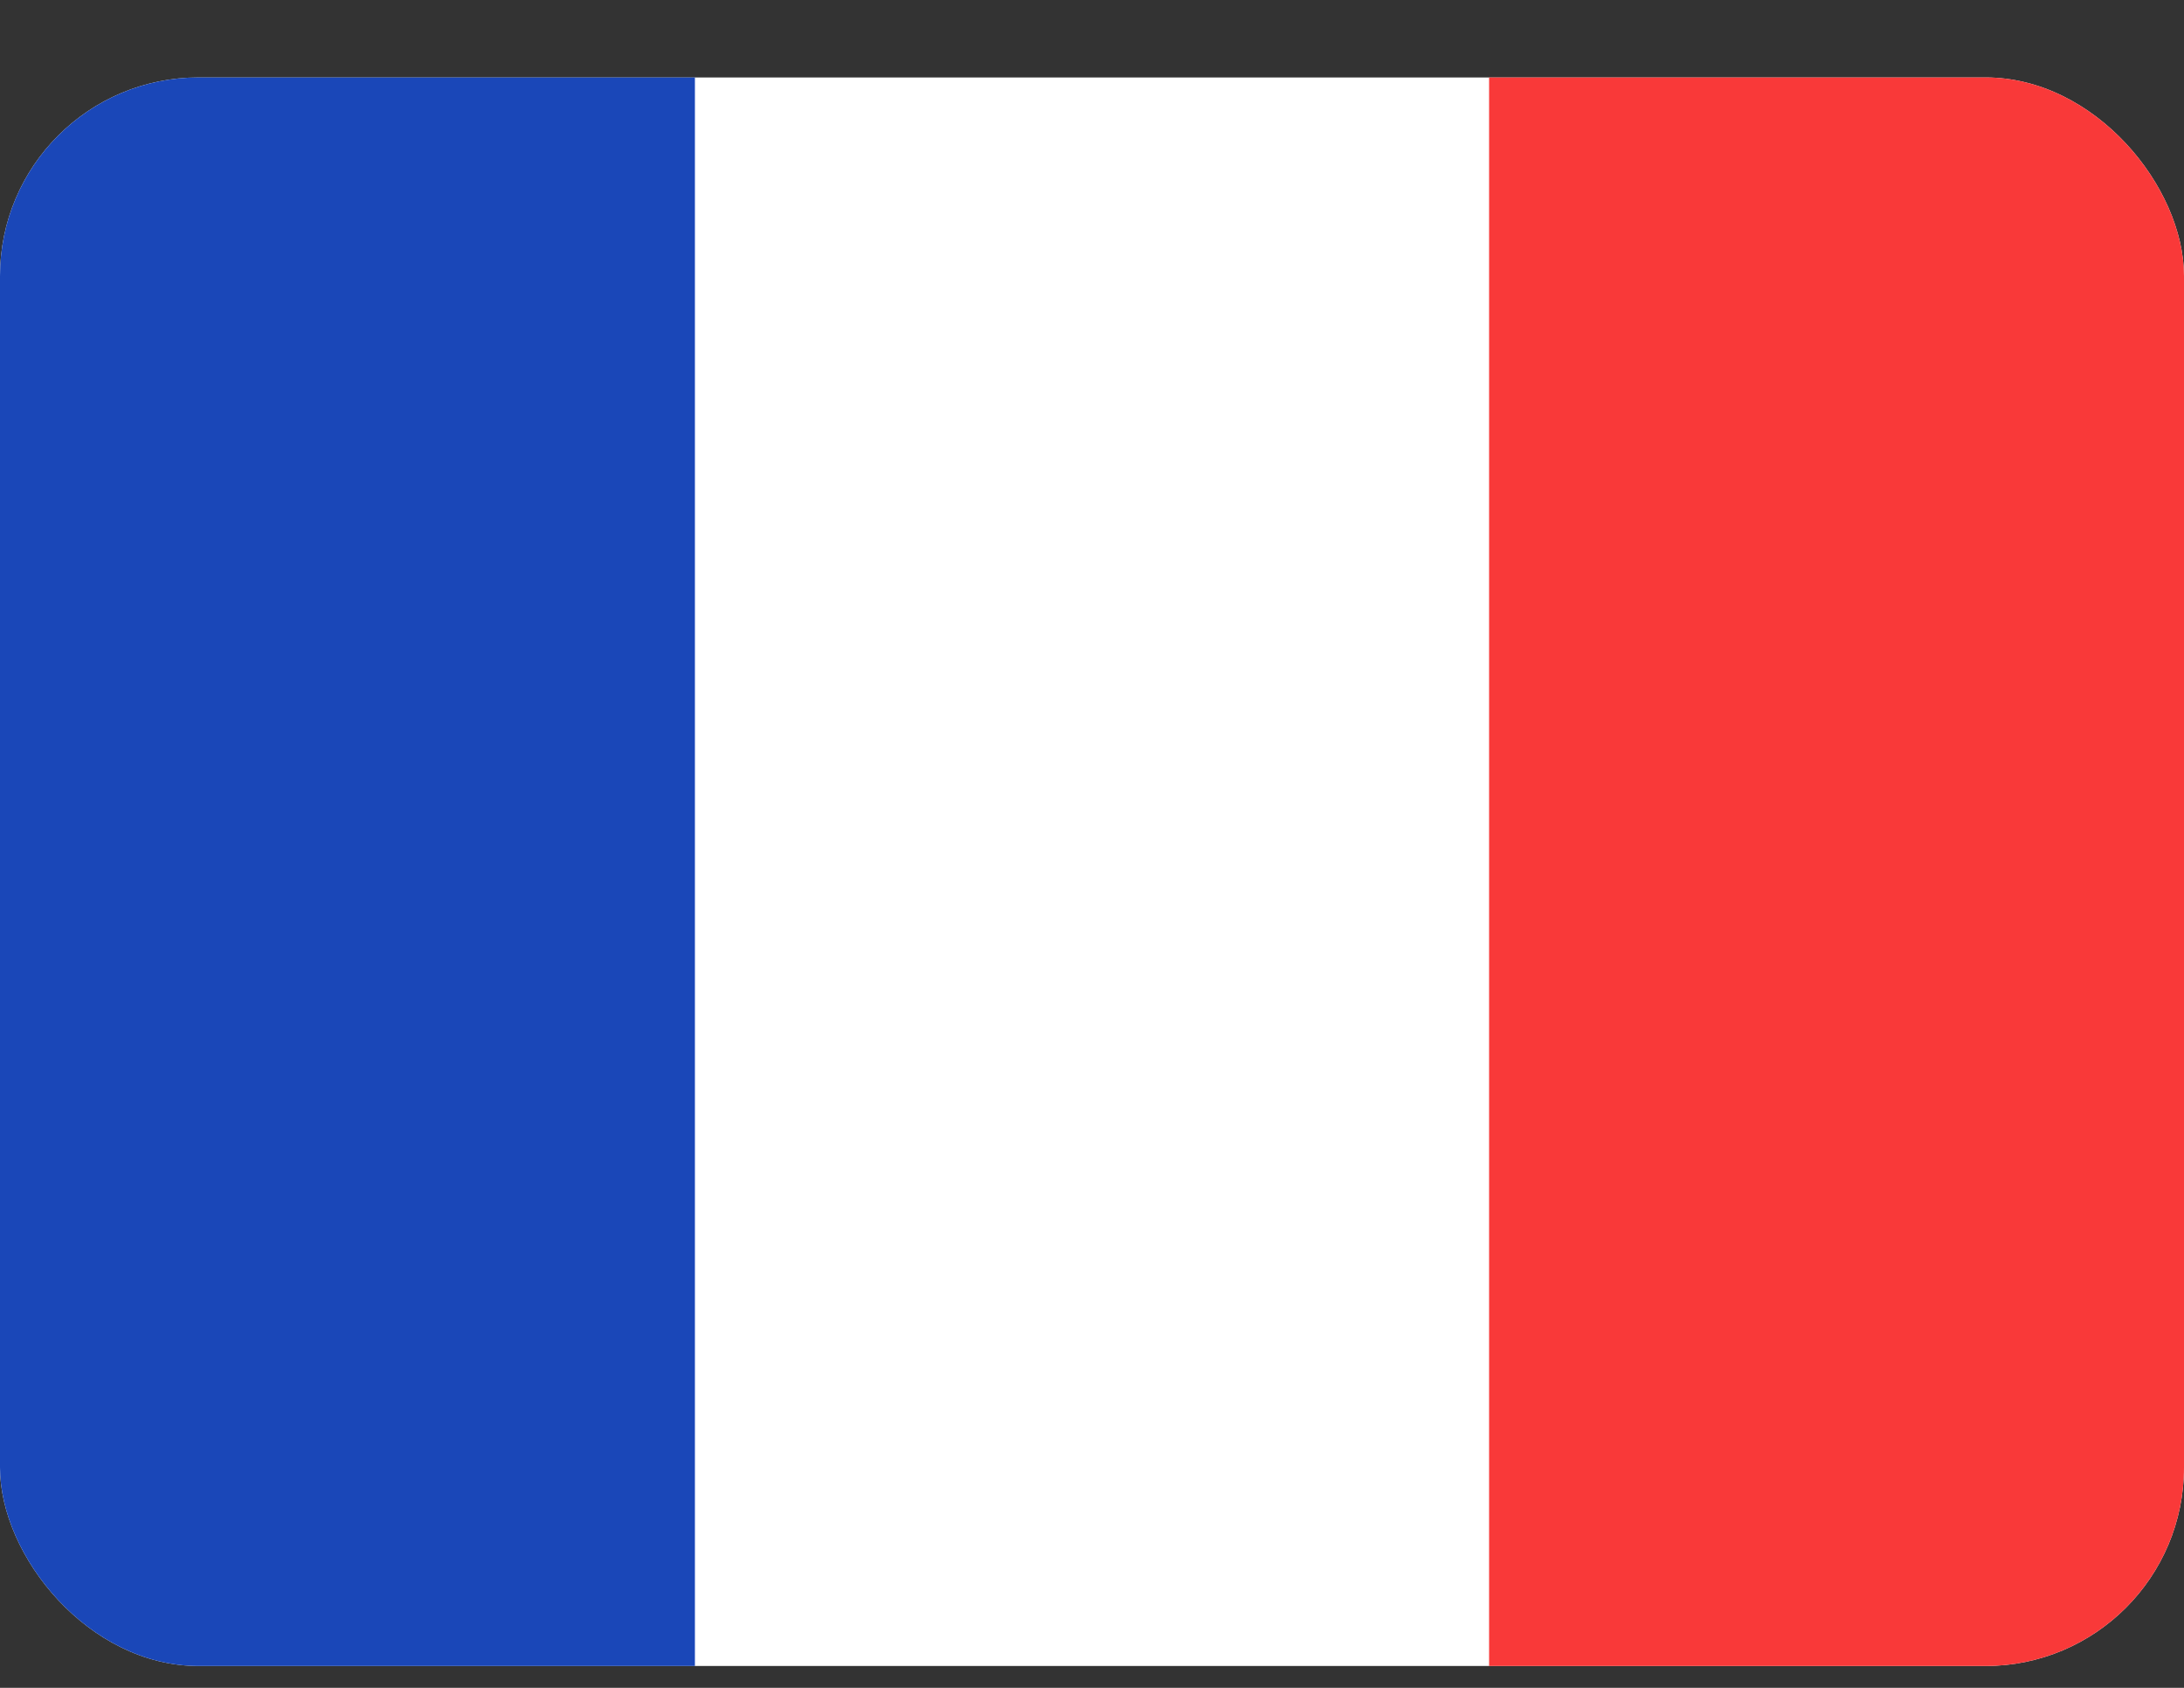 <svg width="22" height="17" viewBox="0 0 22 17" fill="none" xmlns="http://www.w3.org/2000/svg">
<rect x="0" y="0" width="22" height="17" fill="#333333" stroke="none"/>
<g clip-path="url(#clip0_2865_3896)">
<g clip-path="url(#clip1_2865_3896)">
<rect y="0.78" width="22" height="16" rx="2" fill="white"/>
<path fill-rule="evenodd" clip-rule="evenodd" d="M0 0.78H7V16.78H0V0.78Z" fill="#1A47B8"/>
<path fill-rule="evenodd" clip-rule="evenodd" d="M15 0.78H22V16.78H15V0.78Z" fill="#F93939"/>
</g>
</g>
<defs>
<clipPath id="clip0_2865_3896">
<rect width="22" height="16" fill="white" transform="translate(0 0.78)"/>
</clipPath>
<clipPath id="clip1_2865_3896">
<rect y="0.78" width="22" height="16" rx="2" fill="white"/>
</clipPath>
</defs>
</svg>
